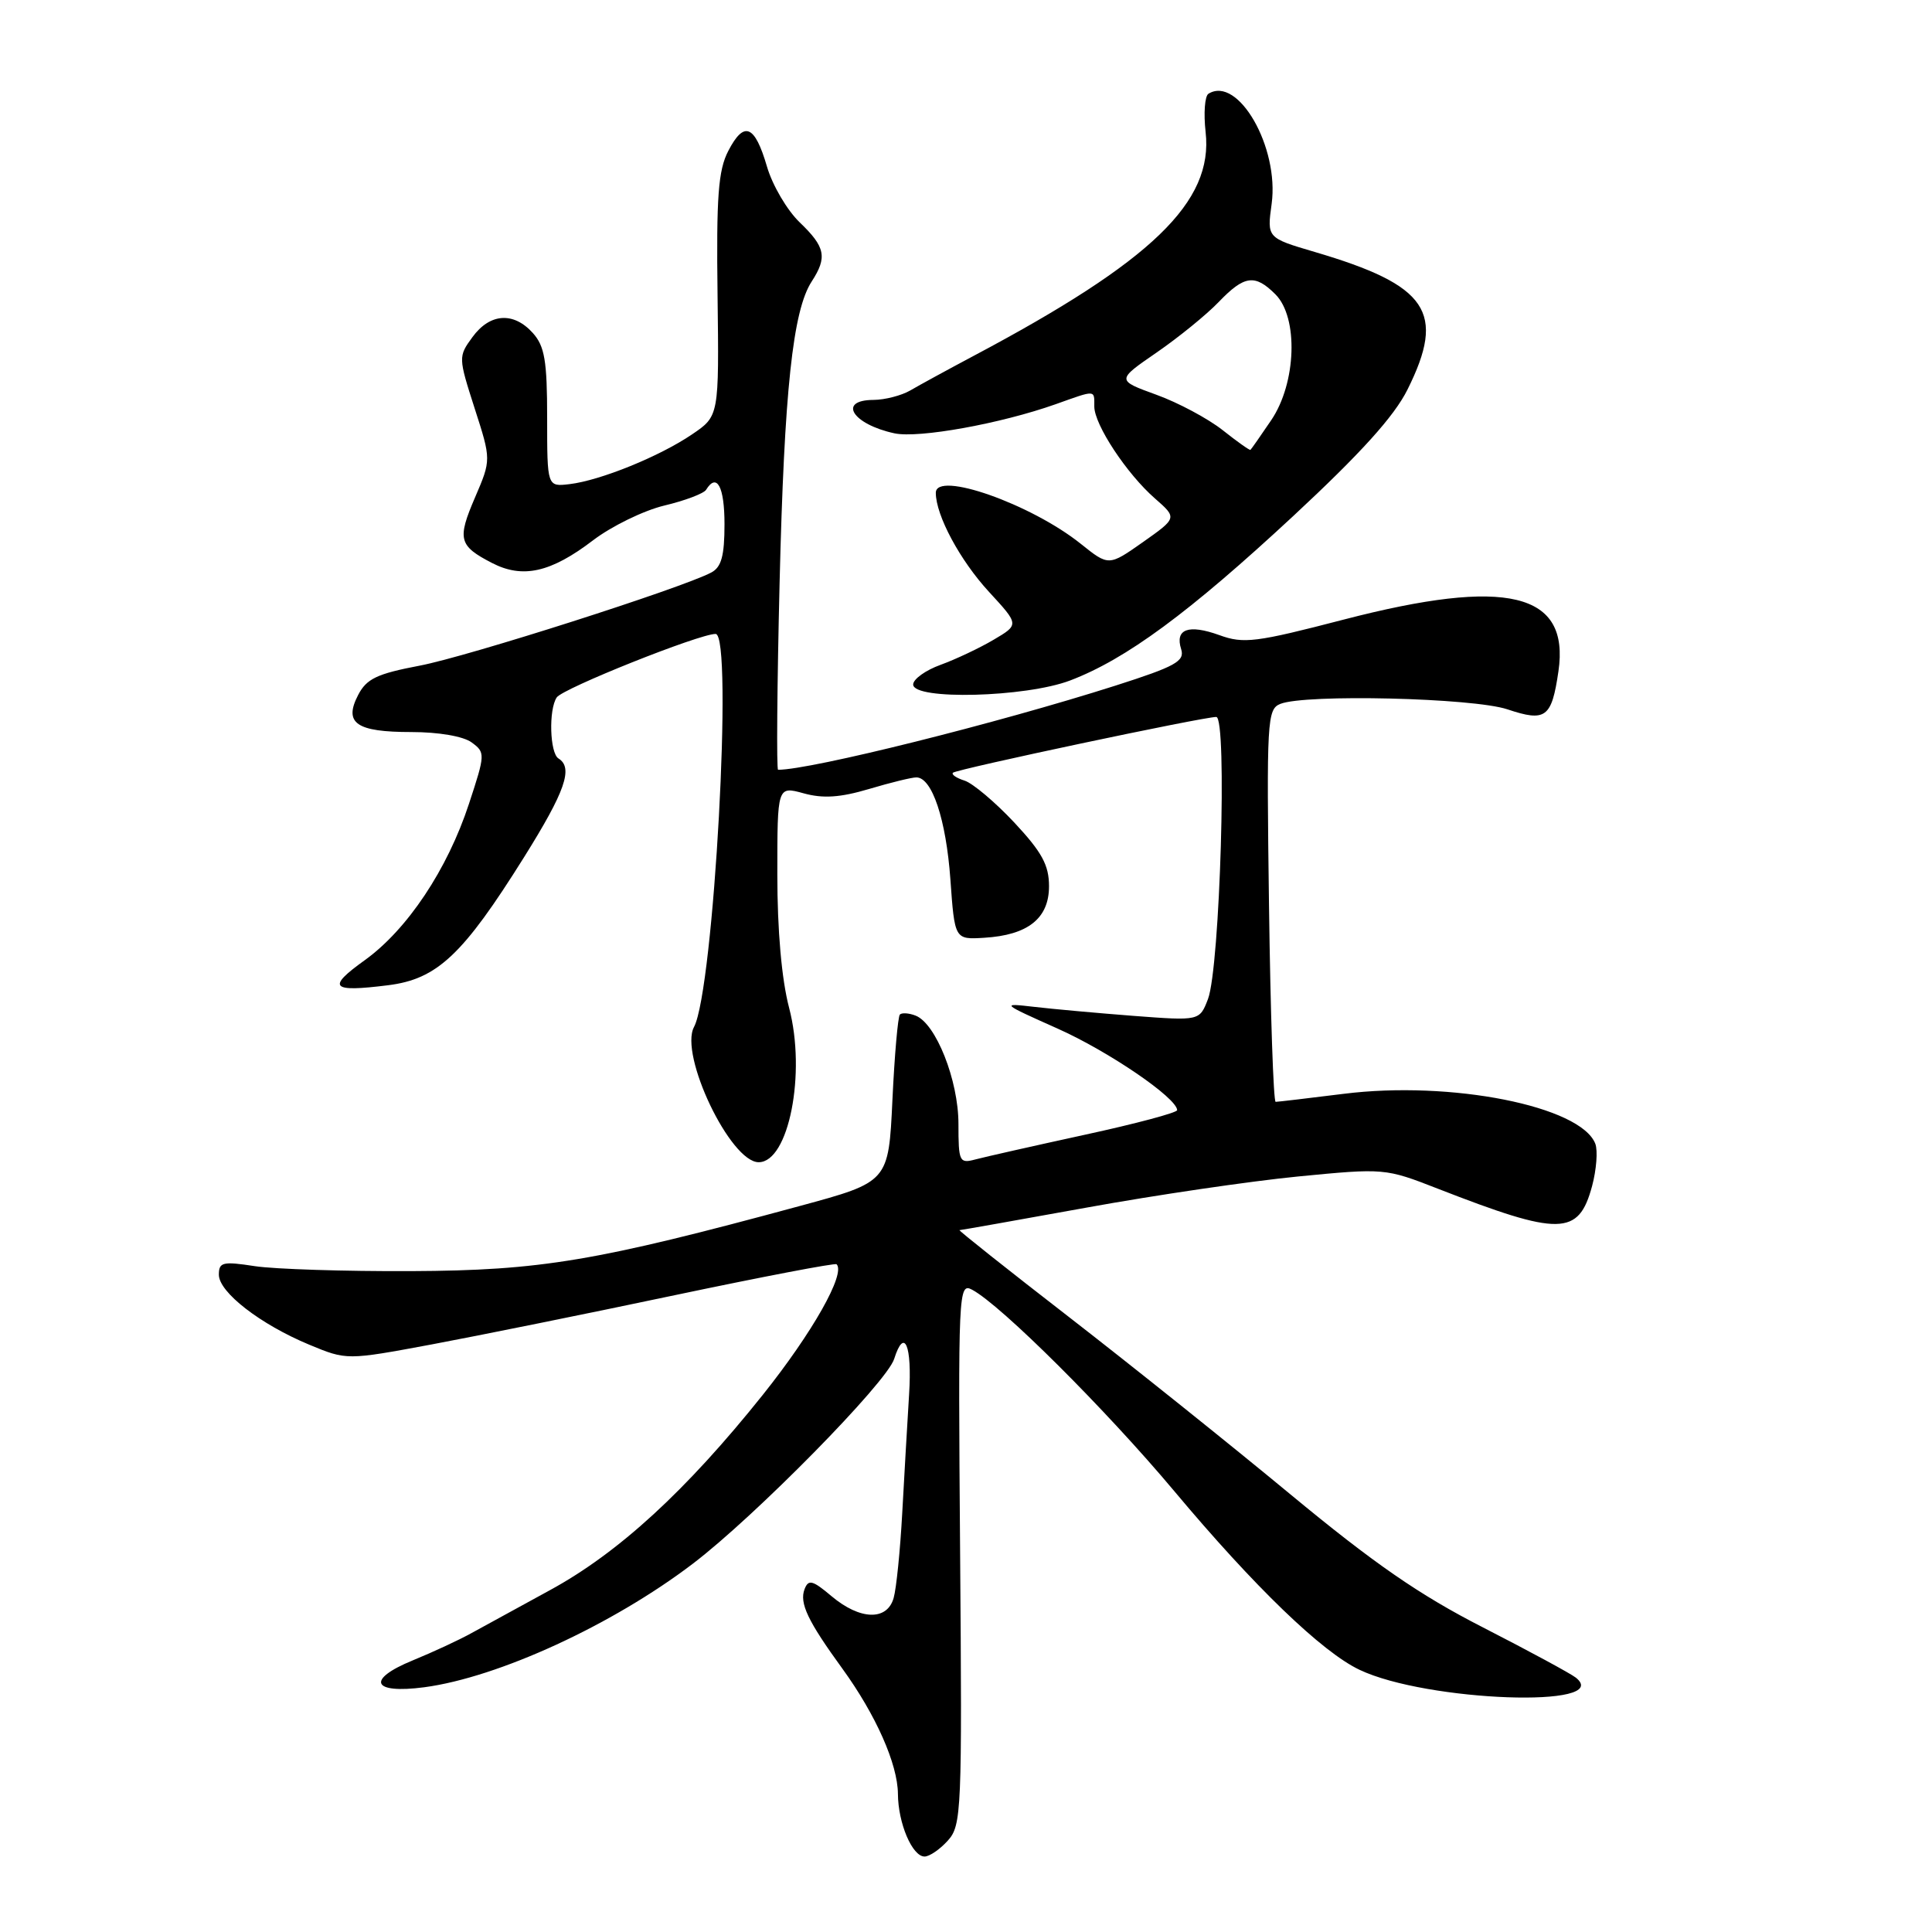 <?xml version="1.0" encoding="UTF-8" standalone="no"?>
<!DOCTYPE svg PUBLIC "-//W3C//DTD SVG 1.1//EN" "http://www.w3.org/Graphics/SVG/1.1/DTD/svg11.dtd" >
<svg xmlns="http://www.w3.org/2000/svg" xmlns:xlink="http://www.w3.org/1999/xlink" version="1.1" viewBox="0 0 256 256">
 <g >
 <path fill="currentColor"
d=" M 125.60 243.88 C 127.41 241.87 127.49 239.98 127.22 205.83 C 126.95 170.93 127.00 169.93 128.82 170.90 C 132.68 172.97 146.53 186.77 155.57 197.55 C 166.22 210.27 175.18 218.91 180.15 221.26 C 189.04 225.49 213.95 226.38 208.80 222.29 C 208.08 221.73 202.55 218.74 196.50 215.64 C 188.10 211.35 182.07 207.18 171.00 198.02 C 163.03 191.42 149.81 180.84 141.64 174.51 C 133.46 168.18 126.94 163.00 127.14 163.00 C 127.34 163.00 134.93 161.65 144.00 160.01 C 153.07 158.36 165.68 156.51 172.00 155.89 C 183.41 154.78 183.56 154.79 190.50 157.50 C 206.72 163.82 209.17 163.78 210.96 157.16 C 211.54 154.99 211.73 152.47 211.39 151.56 C 209.47 146.57 192.26 143.15 178.02 144.94 C 173.36 145.52 169.32 146.00 169.03 146.00 C 168.74 146.00 168.34 134.30 168.15 120.01 C 167.82 95.47 167.90 93.97 169.65 93.27 C 172.96 91.94 195.19 92.47 199.74 93.99 C 204.82 95.69 205.60 95.11 206.50 88.96 C 208.03 78.49 199.69 76.48 178.04 82.10 C 166.42 85.12 164.79 85.33 161.58 84.16 C 157.48 82.68 155.66 83.35 156.51 86.02 C 157.01 87.61 155.78 88.30 147.80 90.85 C 132.18 95.83 107.48 102.00 103.10 102.00 C 102.88 102.00 102.97 90.86 103.30 77.25 C 103.92 51.74 105.05 41.13 107.56 37.29 C 109.64 34.08 109.37 32.73 105.97 29.47 C 104.30 27.87 102.35 24.55 101.63 22.08 C 100.01 16.53 98.59 15.96 96.50 20.00 C 95.17 22.56 94.91 26.06 95.08 39.13 C 95.28 55.13 95.28 55.13 91.71 57.55 C 87.42 60.47 79.54 63.67 75.47 64.15 C 72.50 64.50 72.50 64.50 72.50 55.37 C 72.50 47.79 72.17 45.87 70.60 44.12 C 68.04 41.28 64.91 41.50 62.60 44.67 C 60.72 47.24 60.73 47.37 62.89 54.10 C 65.09 60.92 65.09 60.92 62.95 65.90 C 60.56 71.45 60.78 72.32 65.20 74.60 C 69.26 76.70 72.99 75.86 78.56 71.61 C 81.02 69.73 85.28 67.65 88.02 66.99 C 90.76 66.34 93.26 65.39 93.56 64.90 C 94.99 62.59 96.00 64.49 96.00 69.46 C 96.00 73.65 95.59 75.15 94.25 75.86 C 90.34 77.93 61.99 86.99 55.62 88.20 C 49.95 89.28 48.57 89.93 47.45 92.10 C 45.52 95.83 47.20 97.00 54.51 97.00 C 58.10 97.00 61.39 97.56 62.49 98.37 C 64.32 99.71 64.31 99.92 62.14 106.51 C 59.29 115.20 53.97 123.18 48.32 127.24 C 43.26 130.87 43.85 131.50 51.42 130.55 C 57.93 129.74 61.34 126.53 69.43 113.60 C 74.90 104.86 75.99 101.73 74.00 100.50 C 72.85 99.79 72.68 94.03 73.77 92.41 C 74.56 91.22 92.66 83.99 94.82 84.00 C 97.18 84.00 94.58 131.17 91.96 136.08 C 89.98 139.77 96.78 154.00 100.53 154.00 C 104.51 154.00 106.84 142.21 104.56 133.54 C 103.57 129.76 103.00 123.29 103.00 115.87 C 103.00 104.16 103.00 104.16 106.49 105.12 C 109.06 105.83 111.33 105.68 115.17 104.54 C 118.02 103.69 120.84 103.00 121.43 103.01 C 123.51 103.02 125.36 108.60 125.93 116.50 C 126.50 124.50 126.50 124.50 130.41 124.26 C 136.21 123.91 139.00 121.69 139.00 117.43 C 139.00 114.63 138.06 112.91 134.40 108.99 C 131.86 106.28 128.90 103.79 127.82 103.44 C 126.74 103.10 126.04 102.63 126.27 102.39 C 126.75 101.92 159.39 95.00 161.16 95.00 C 162.64 95.00 161.66 128.22 160.06 132.39 C 158.95 135.27 158.95 135.27 150.22 134.61 C 145.43 134.24 139.47 133.70 137.00 133.41 C 132.60 132.90 132.67 132.96 140.13 136.29 C 146.90 139.31 155.93 145.47 155.98 147.10 C 155.99 147.43 150.49 148.90 143.75 150.36 C 137.01 151.83 130.49 153.30 129.25 153.63 C 127.12 154.20 127.00 153.94 127.00 148.93 C 127.00 143.15 124.01 135.60 121.31 134.57 C 120.43 134.23 119.50 134.17 119.24 134.43 C 118.98 134.69 118.53 139.79 118.25 145.76 C 117.74 156.61 117.74 156.61 105.98 159.80 C 78.95 167.13 71.66 168.35 54.50 168.43 C 45.70 168.47 36.36 168.17 33.75 167.77 C 29.52 167.12 29.00 167.24 29.00 168.90 C 29.00 171.23 34.49 175.48 40.98 178.18 C 45.94 180.24 45.94 180.24 57.22 178.14 C 63.42 176.98 77.95 174.04 89.50 171.60 C 101.05 169.17 110.66 167.33 110.85 167.52 C 112.09 168.74 107.68 176.55 101.07 184.83 C 90.92 197.53 81.95 205.76 72.88 210.70 C 68.82 212.92 64.15 215.47 62.50 216.38 C 60.85 217.30 57.33 218.93 54.69 220.01 C 48.47 222.56 49.31 224.48 56.22 223.57 C 66.04 222.26 81.13 215.32 91.79 207.21 C 100.06 200.92 117.49 183.19 118.48 180.07 C 119.83 175.80 120.87 178.24 120.46 184.75 C 120.23 188.46 119.82 195.55 119.55 200.50 C 119.28 205.45 118.77 210.51 118.41 211.75 C 117.54 214.79 113.96 214.68 110.18 211.50 C 107.67 209.38 107.12 209.24 106.61 210.57 C 105.90 212.42 107.03 214.79 111.63 221.12 C 116.06 227.23 118.95 233.75 118.98 237.70 C 119.00 241.58 120.88 246.00 122.51 246.00 C 123.16 246.00 124.55 245.05 125.60 243.88 Z  M 141.79 90.17 C 149.21 87.35 157.55 81.20 171.37 68.37 C 180.32 60.05 184.74 55.16 186.50 51.62 C 191.62 41.35 189.24 37.81 174.19 33.38 C 167.88 31.52 167.88 31.52 168.50 27.01 C 169.52 19.53 164.06 9.99 160.13 12.42 C 159.64 12.72 159.47 15.01 159.75 17.50 C 160.80 26.75 152.65 34.61 129.04 47.14 C 125.56 48.99 121.77 51.06 120.61 51.74 C 119.45 52.41 117.26 52.98 115.75 52.99 C 110.93 53.01 112.95 56.22 118.53 57.42 C 121.75 58.10 132.60 56.14 139.88 53.56 C 145.27 51.64 145.00 51.62 145.00 53.86 C 145.00 56.27 149.30 62.79 153.05 66.06 C 155.98 68.63 155.98 68.63 151.45 71.83 C 146.91 75.02 146.91 75.02 143.21 72.06 C 136.62 66.78 124.00 62.34 124.00 65.30 C 124.00 68.29 127.21 74.27 131.07 78.45 C 135.05 82.77 135.05 82.77 131.66 84.77 C 129.80 85.87 126.64 87.36 124.64 88.09 C 122.64 88.81 121.00 89.99 121.00 90.70 C 121.00 92.79 135.89 92.41 141.79 90.17 Z  M 162.00 56.99 C 160.07 55.47 156.12 53.35 153.21 52.30 C 147.93 50.38 147.93 50.38 153.26 46.71 C 156.19 44.69 159.89 41.68 161.48 40.02 C 164.88 36.48 166.28 36.28 169.00 39.00 C 172.07 42.07 171.78 50.76 168.44 55.68 C 167.04 57.75 165.80 59.52 165.69 59.61 C 165.59 59.70 163.93 58.52 162.00 56.99 Z "/>
</g>
</svg>